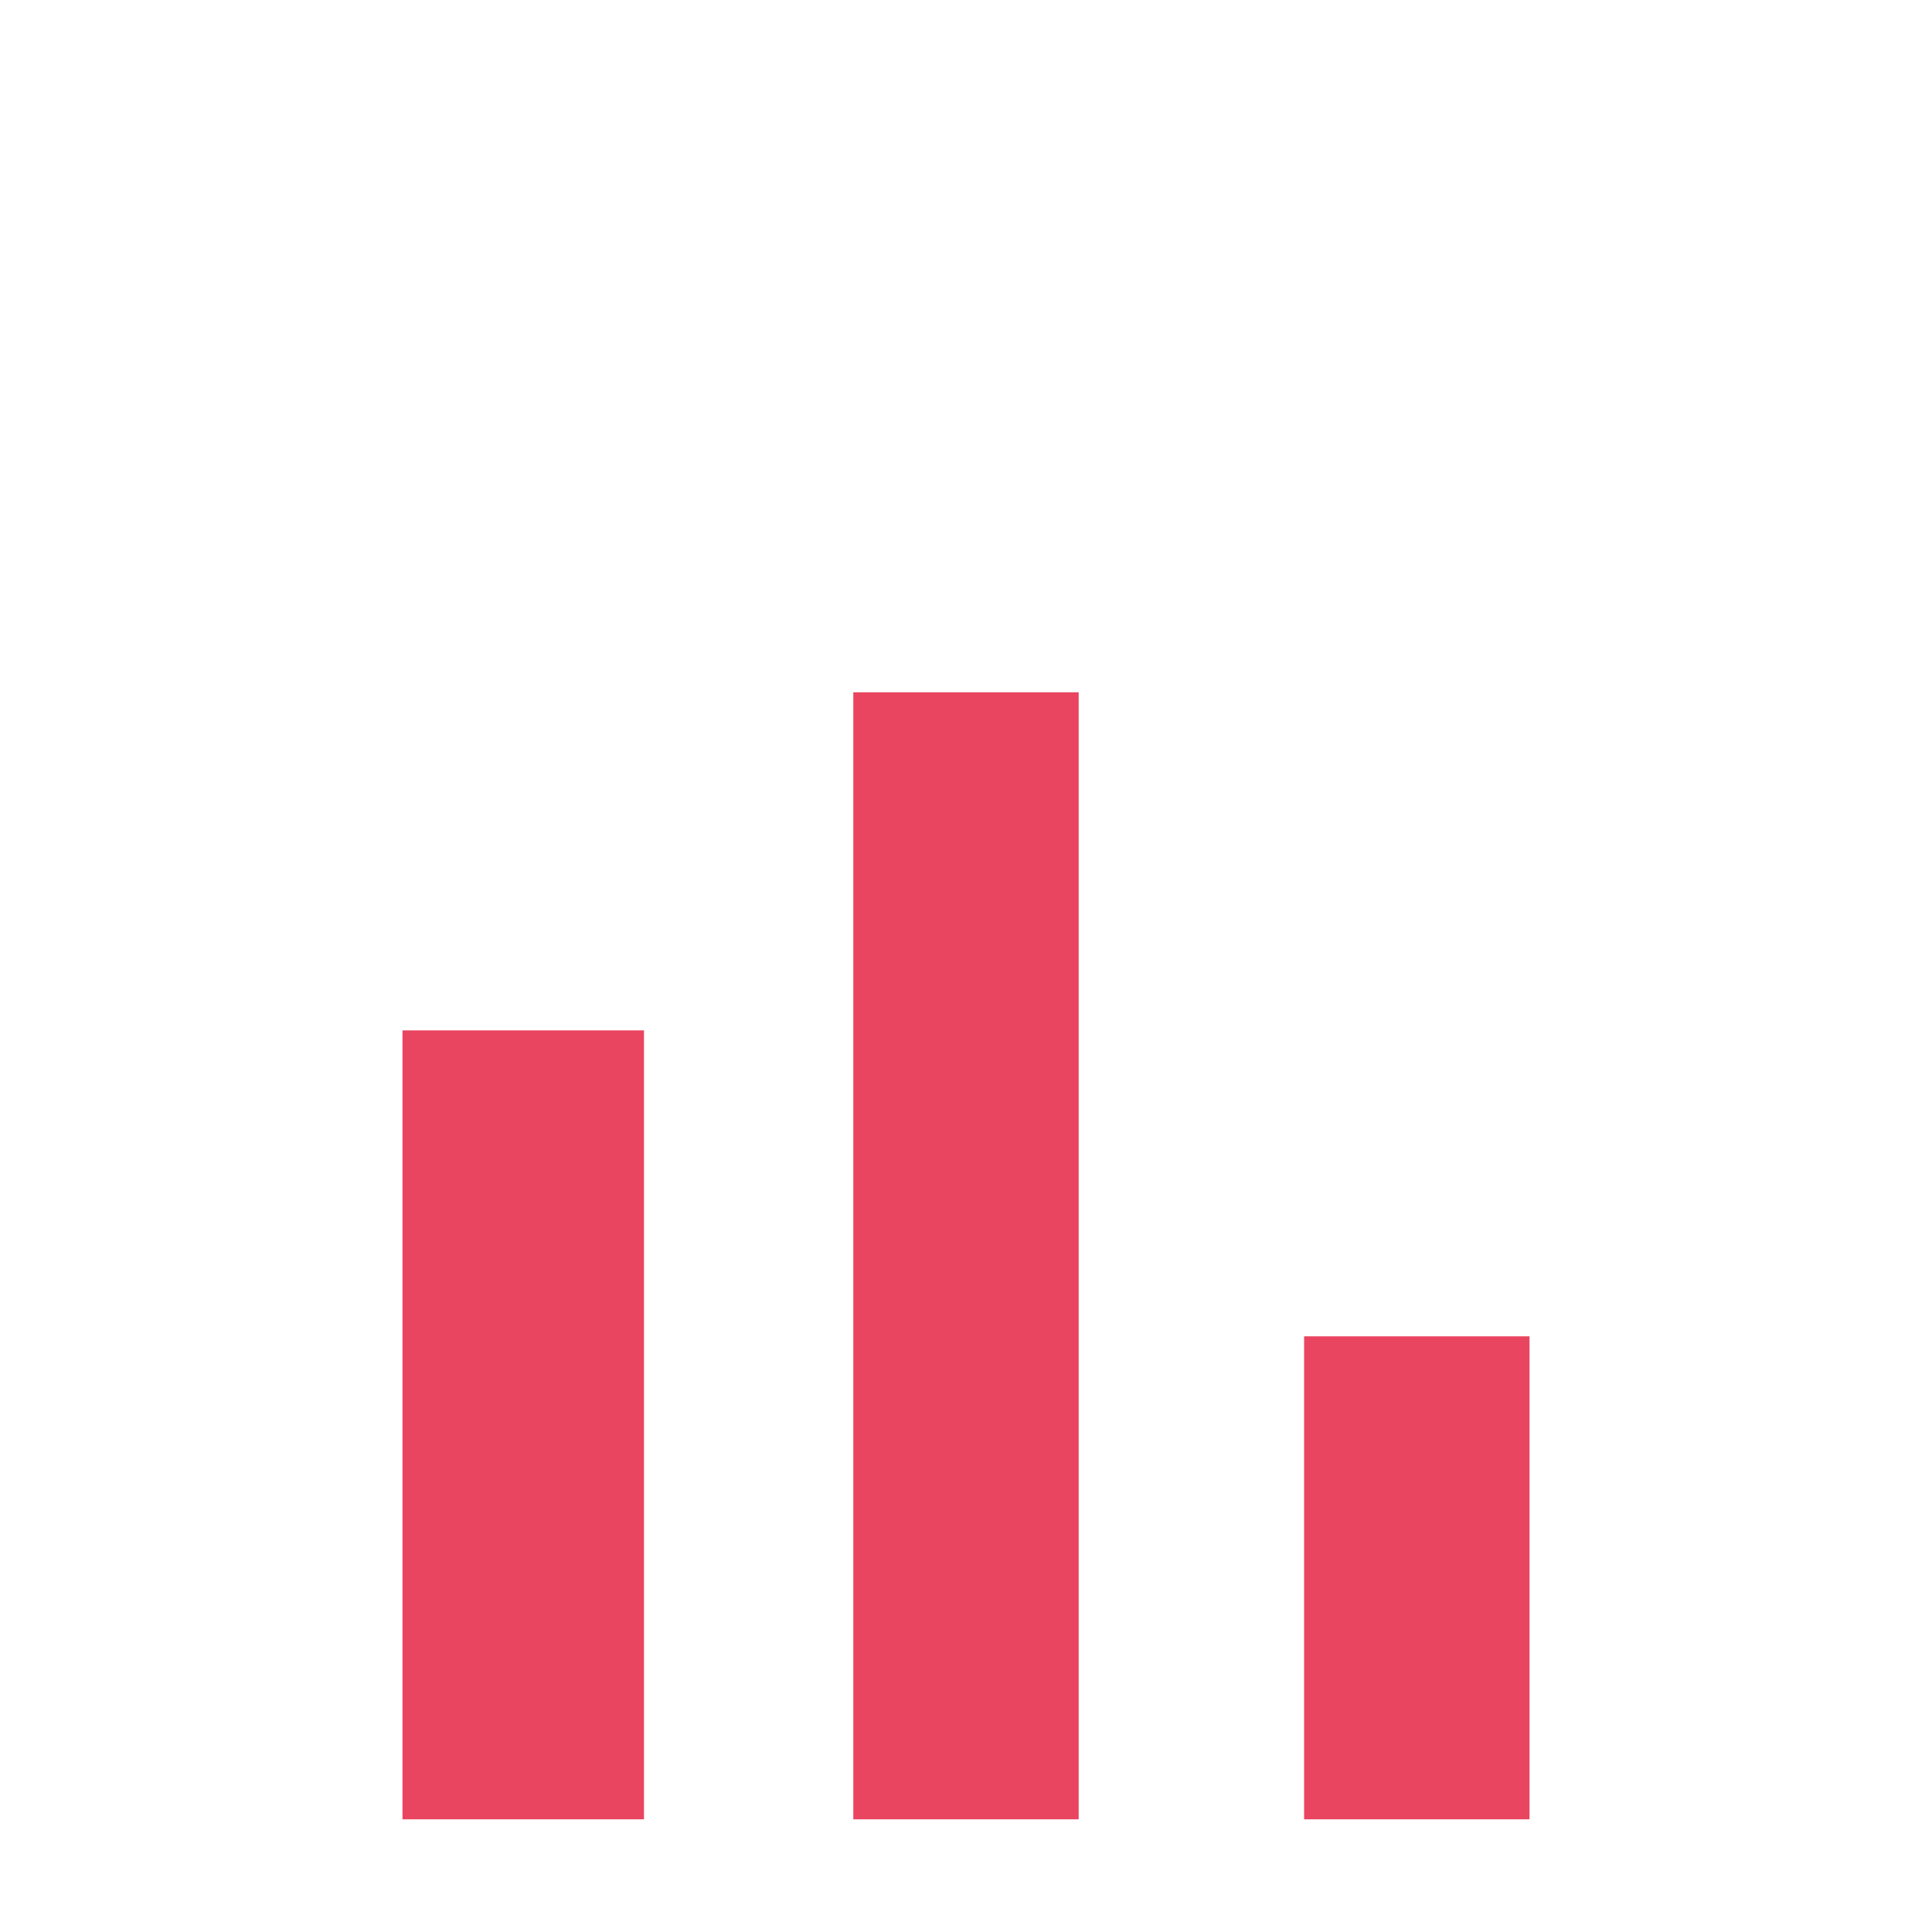 <svg width="40" height="40" viewBox="0 0 40 40" fill="none" xmlns="http://www.w3.org/2000/svg">
<rect x="0" y="0" width="40" height="40" fill="#333333" stroke="none"/>
<g clip-path="url(#clip0_12_2)">
<rect width="40" height="40" fill="white"/>
<path d="M8.333 21.333H13.333V37.667H8.333V21.333ZM17.667 14.333H22.333V37.667H17.667V14.333ZM27 27.667H31.667V37.667H27V27.667Z" fill="#E94560"/>
</g>
<defs>
<clipPath id="clip0_12_2">
<rect width="40" height="40" fill="white"/>
</clipPath>
</defs>
</svg>
